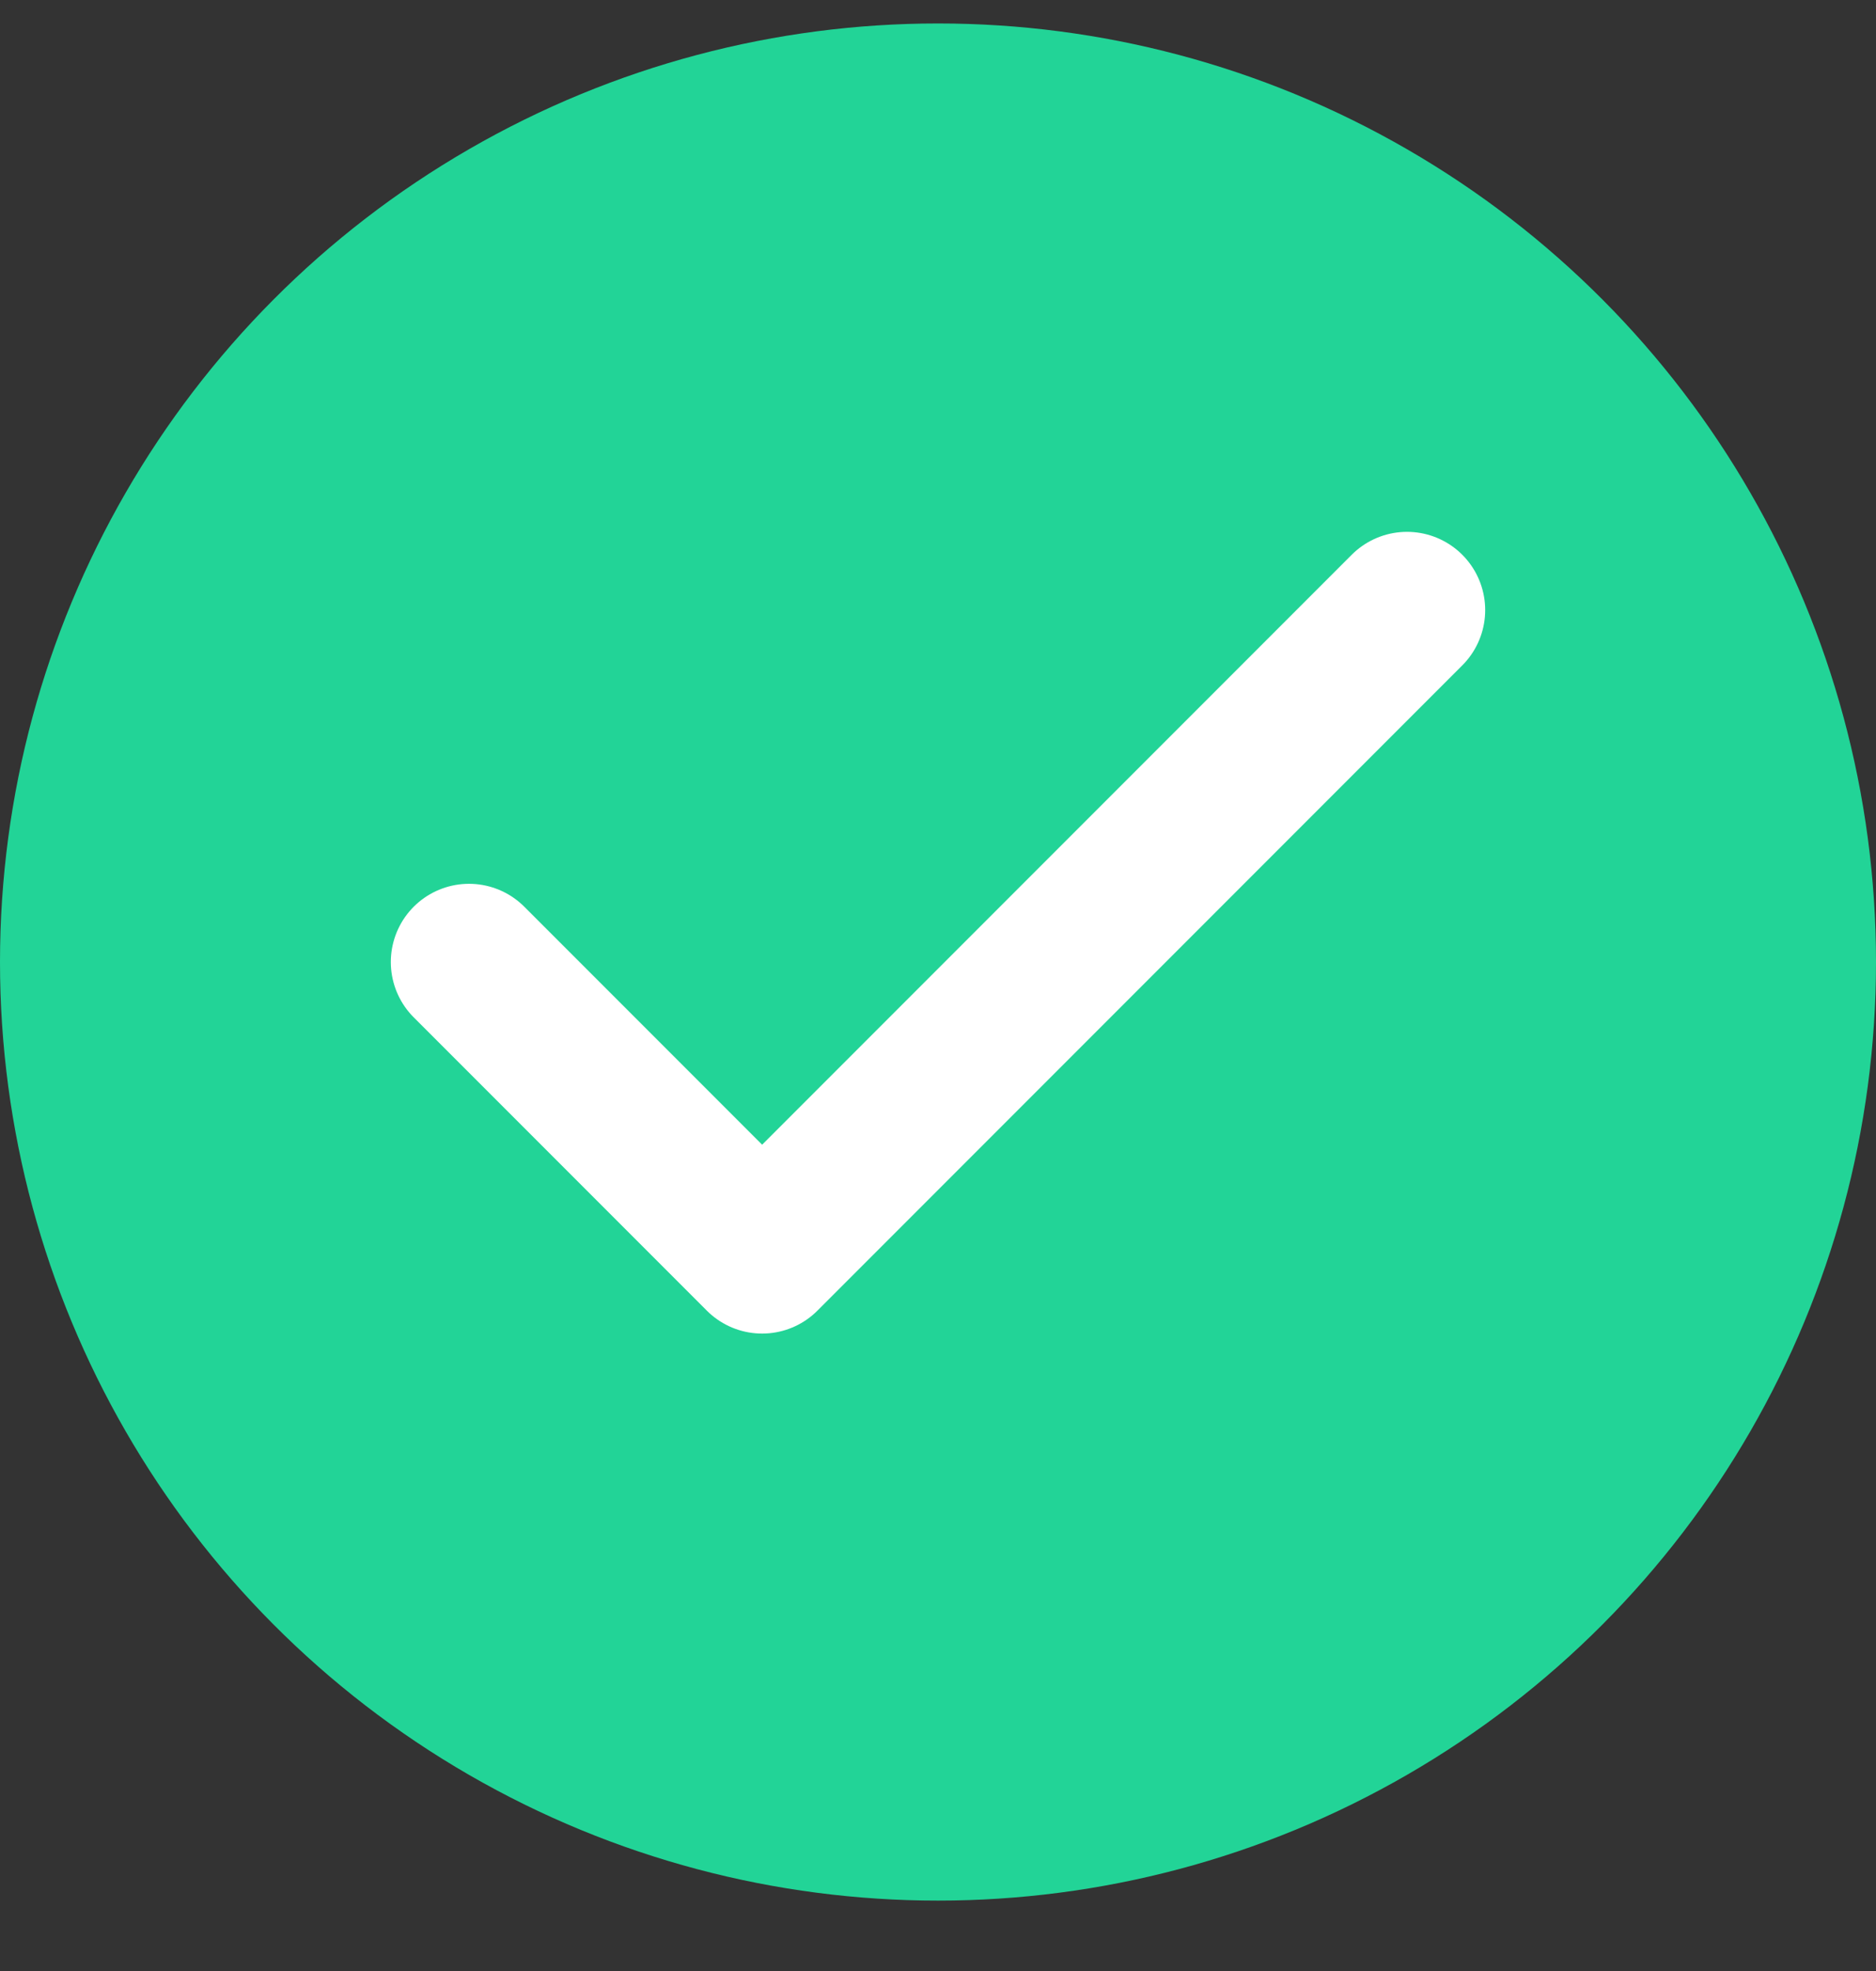 <svg width="20" height="21" viewBox="0 0 20 21" fill="none" xmlns="http://www.w3.org/2000/svg">
<rect x="0" y="0" width="20" height="21" fill="#333333" stroke="none"/>
<circle cx="10" cy="10.25" r="10" fill="#22D497"/>
<path d="M15 6.5L8.125 13.375L5 10.25" stroke="white" stroke-width="1.667" stroke-linecap="round" stroke-linejoin="round"/>
</svg>
